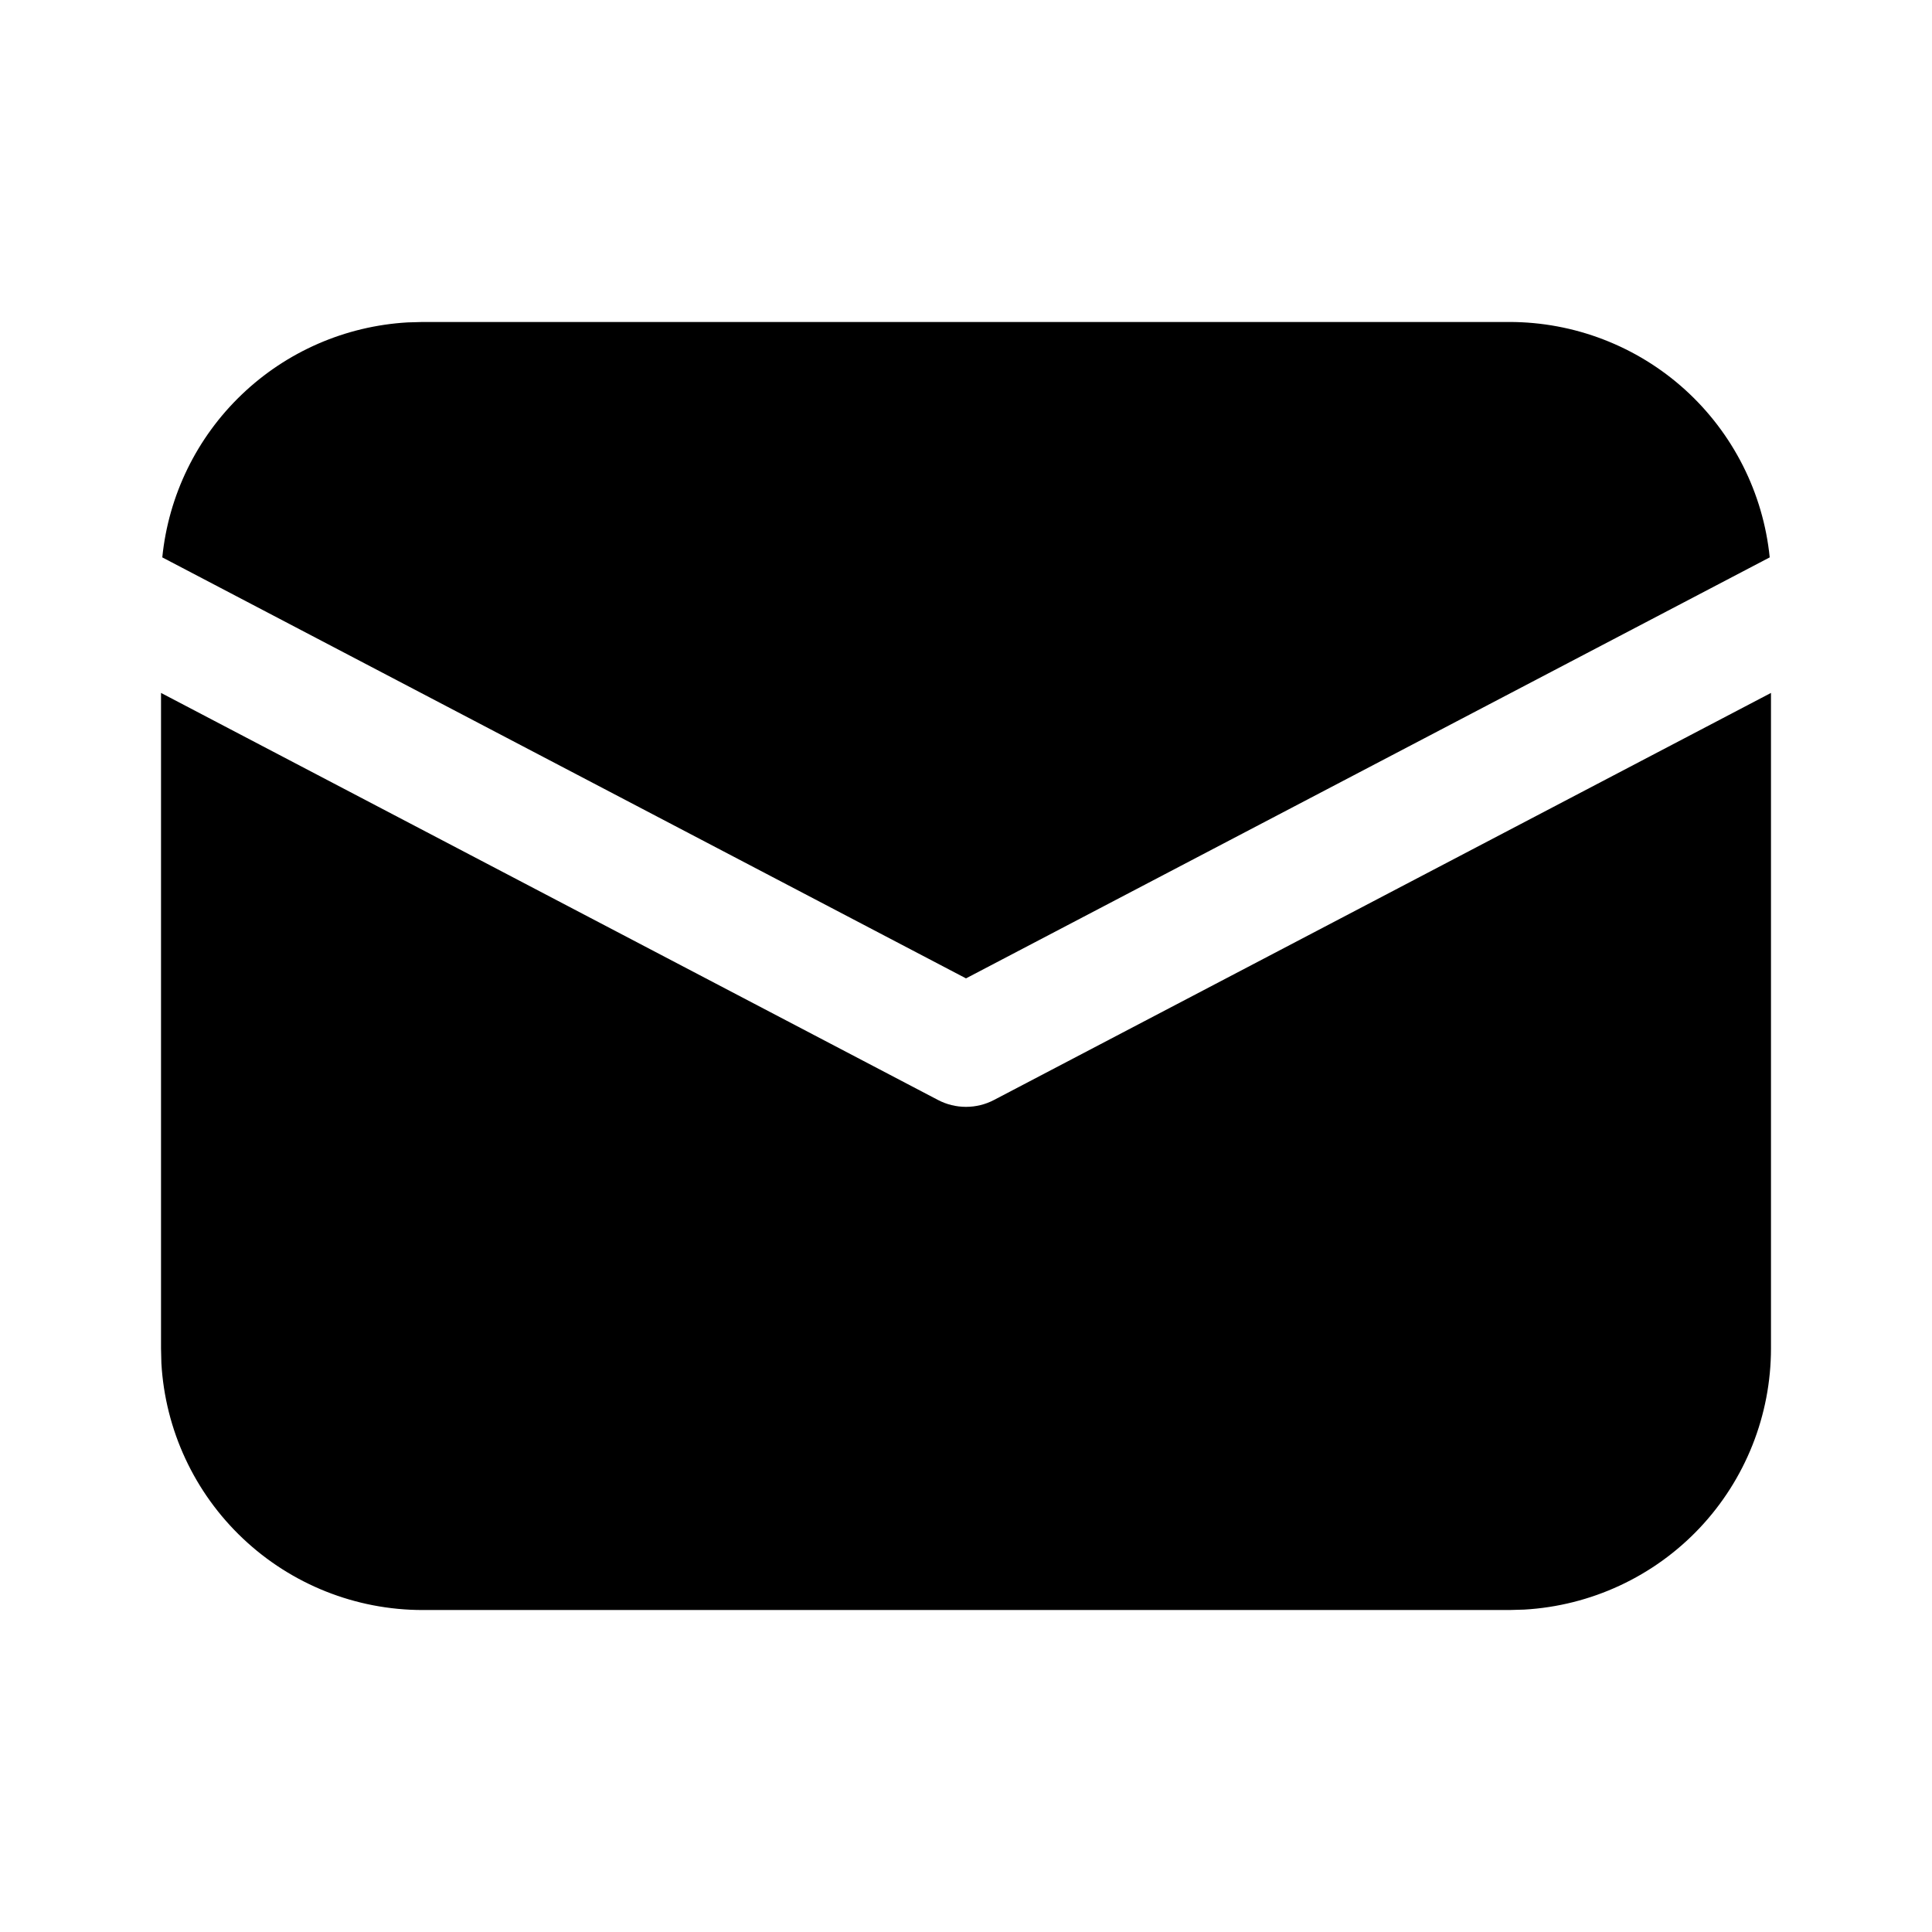 <svg width="32" height="32" viewBox="0 0 32 32" fill="none" xmlns="http://www.w3.org/2000/svg">
<path d="M29.333 11.477V22.333C29.333 23.44 28.91 24.505 28.15 25.31C27.39 26.114 26.35 26.597 25.245 26.66L25 26.667H7C5.893 26.667 4.828 26.243 4.024 25.483C3.219 24.723 2.736 23.684 2.673 22.579L2.667 22.333V11.477L15.536 18.219C15.679 18.294 15.838 18.333 16 18.333C16.162 18.333 16.321 18.294 16.464 18.219L29.333 11.477ZM7 5.333H25C26.074 5.333 27.11 5.732 27.907 6.452C28.703 7.173 29.204 8.163 29.312 9.232L16 16.205L2.688 9.232C2.791 8.206 3.257 7.25 4.002 6.537C4.747 5.823 5.722 5.399 6.752 5.34L7 5.333H25H7Z" fill="black"/>
</svg>
